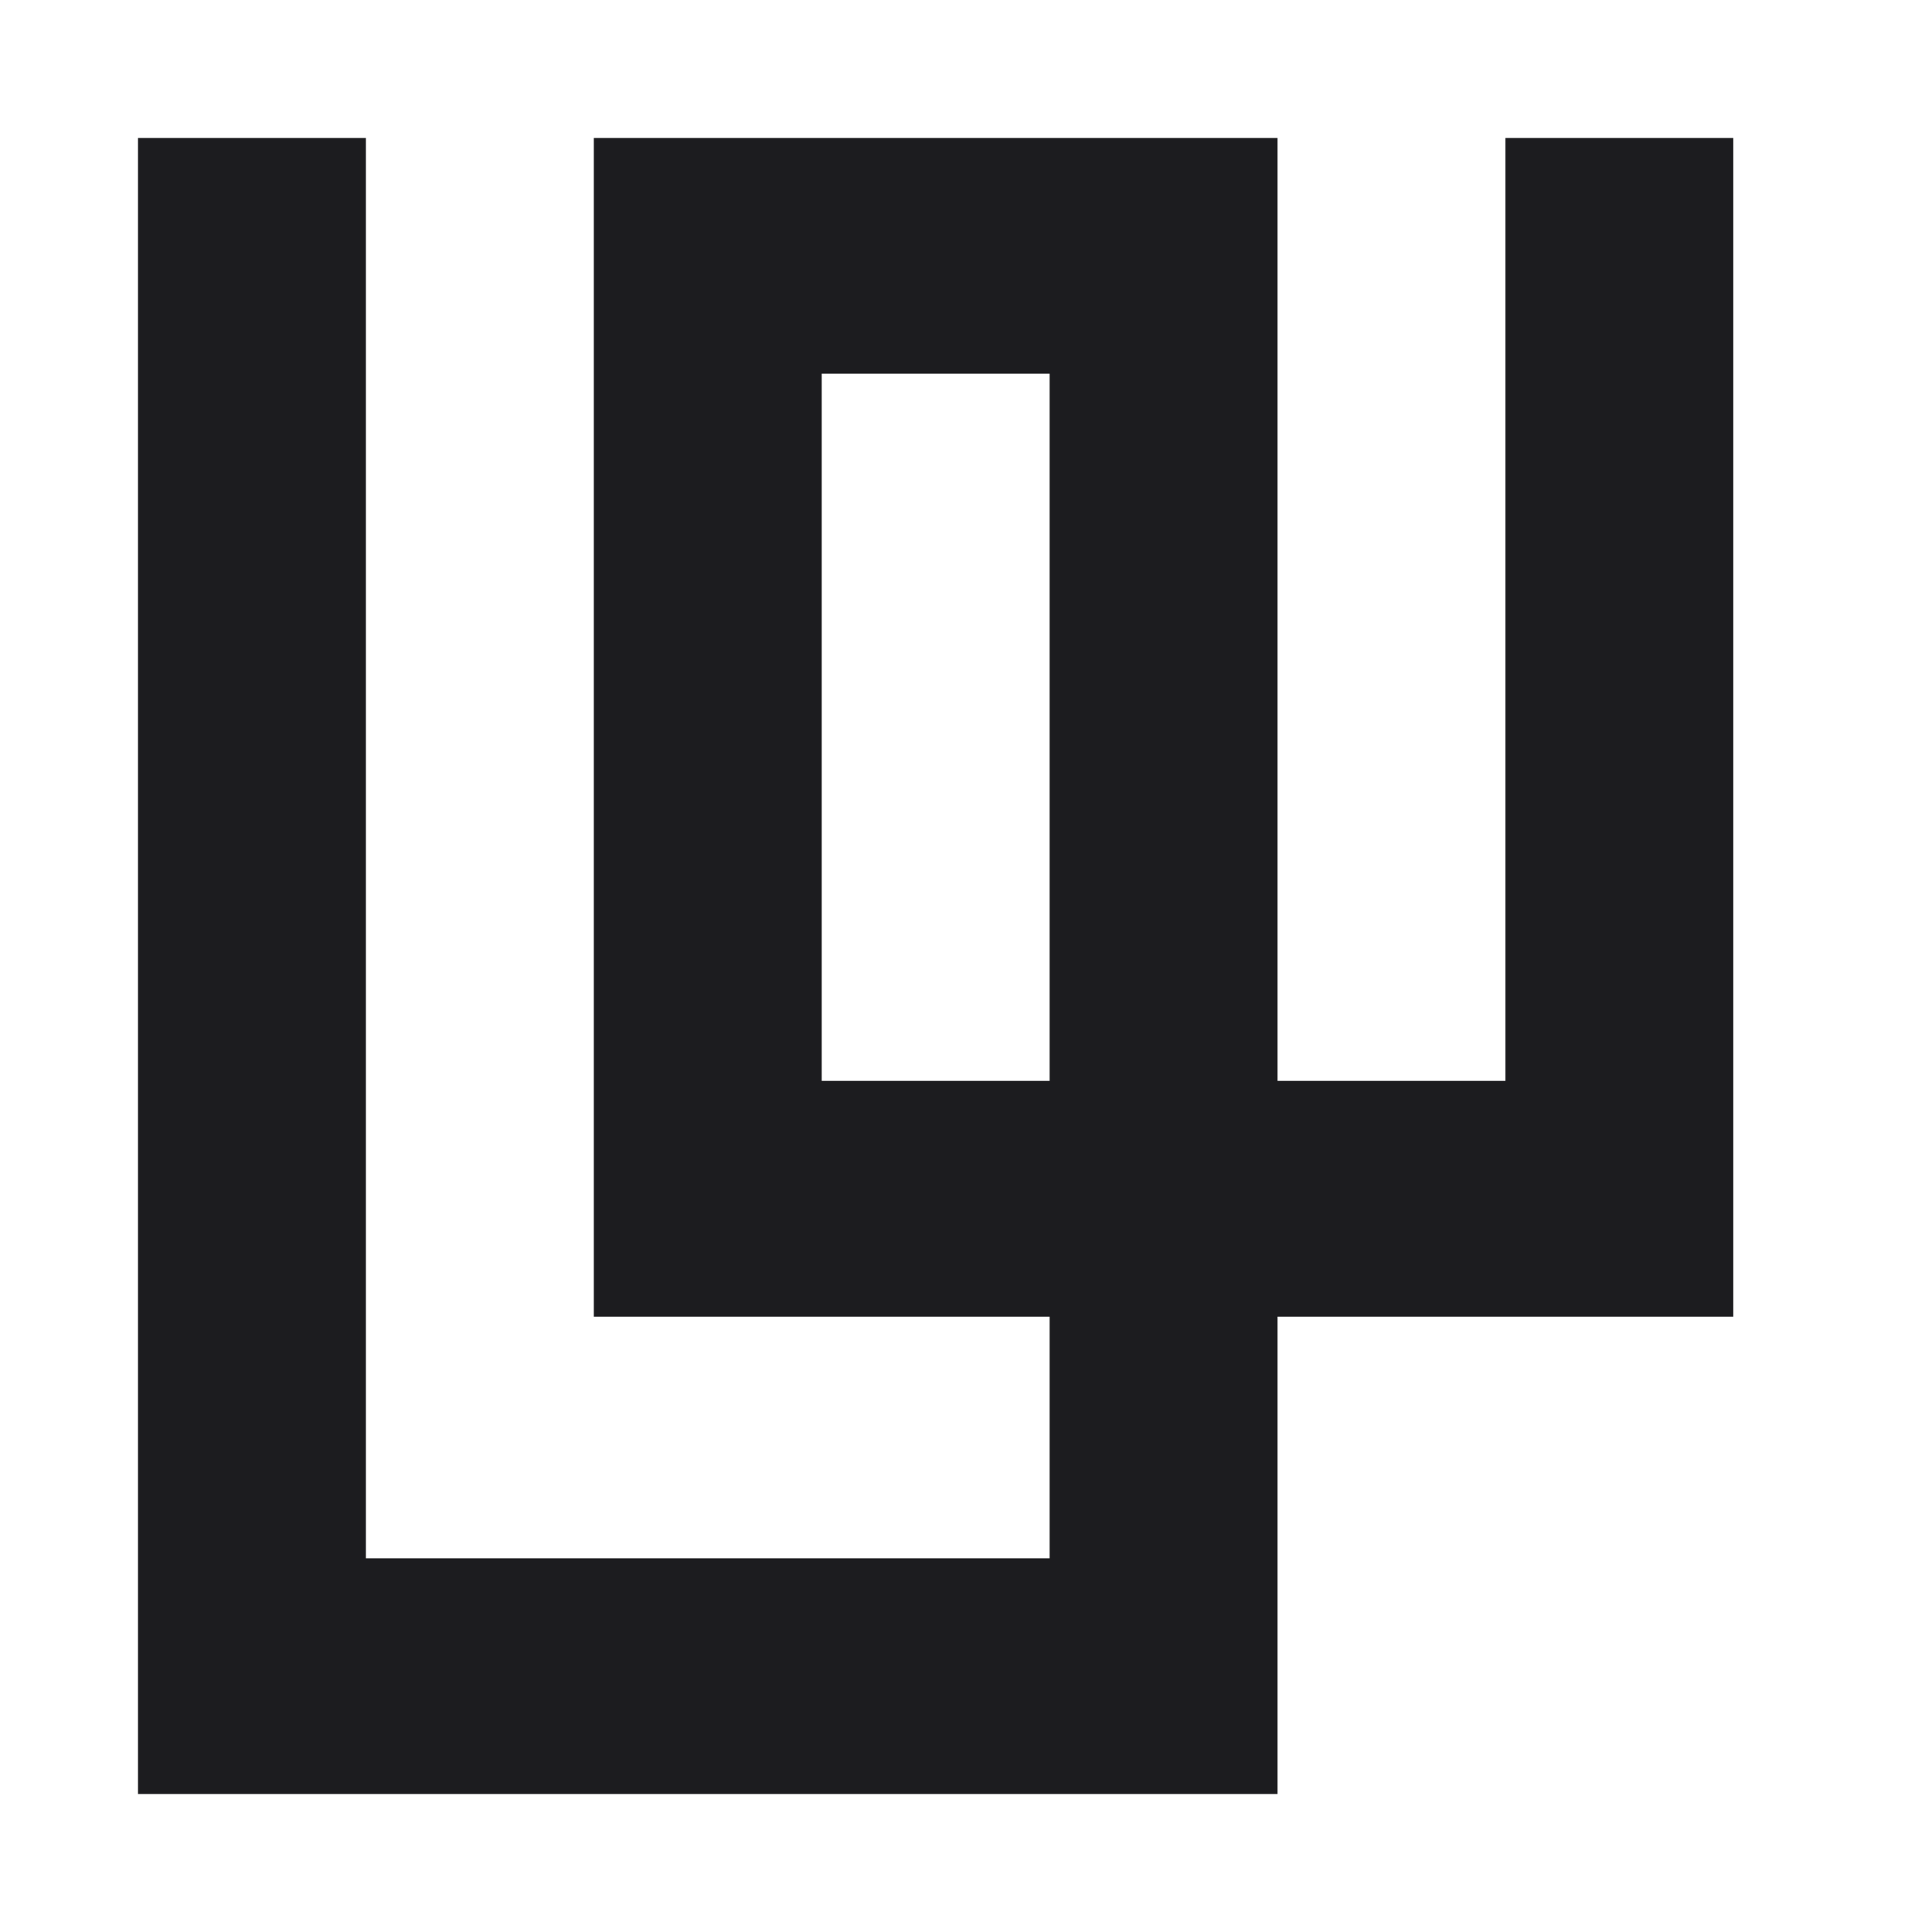 <svg width="28" height="28" viewBox="0 0 28 28" fill="none" xmlns="http://www.w3.org/2000/svg">
<path fill-rule="evenodd" clip-rule="evenodd" d="M18.515 5.416V2H15.212H11.909L8.606 2V5.416V15.665V19.082H11.909H15.212V22.584H5.303V2H2V22.584V26H5.303H15.212H18.515V22.584V19.082H21.818H25.12V15.665V2H21.818V15.665H18.515V5.416ZM11.909 5.416V15.665H15.212V5.416H11.909Z" fill="#1C1C1F"/>
</svg>
